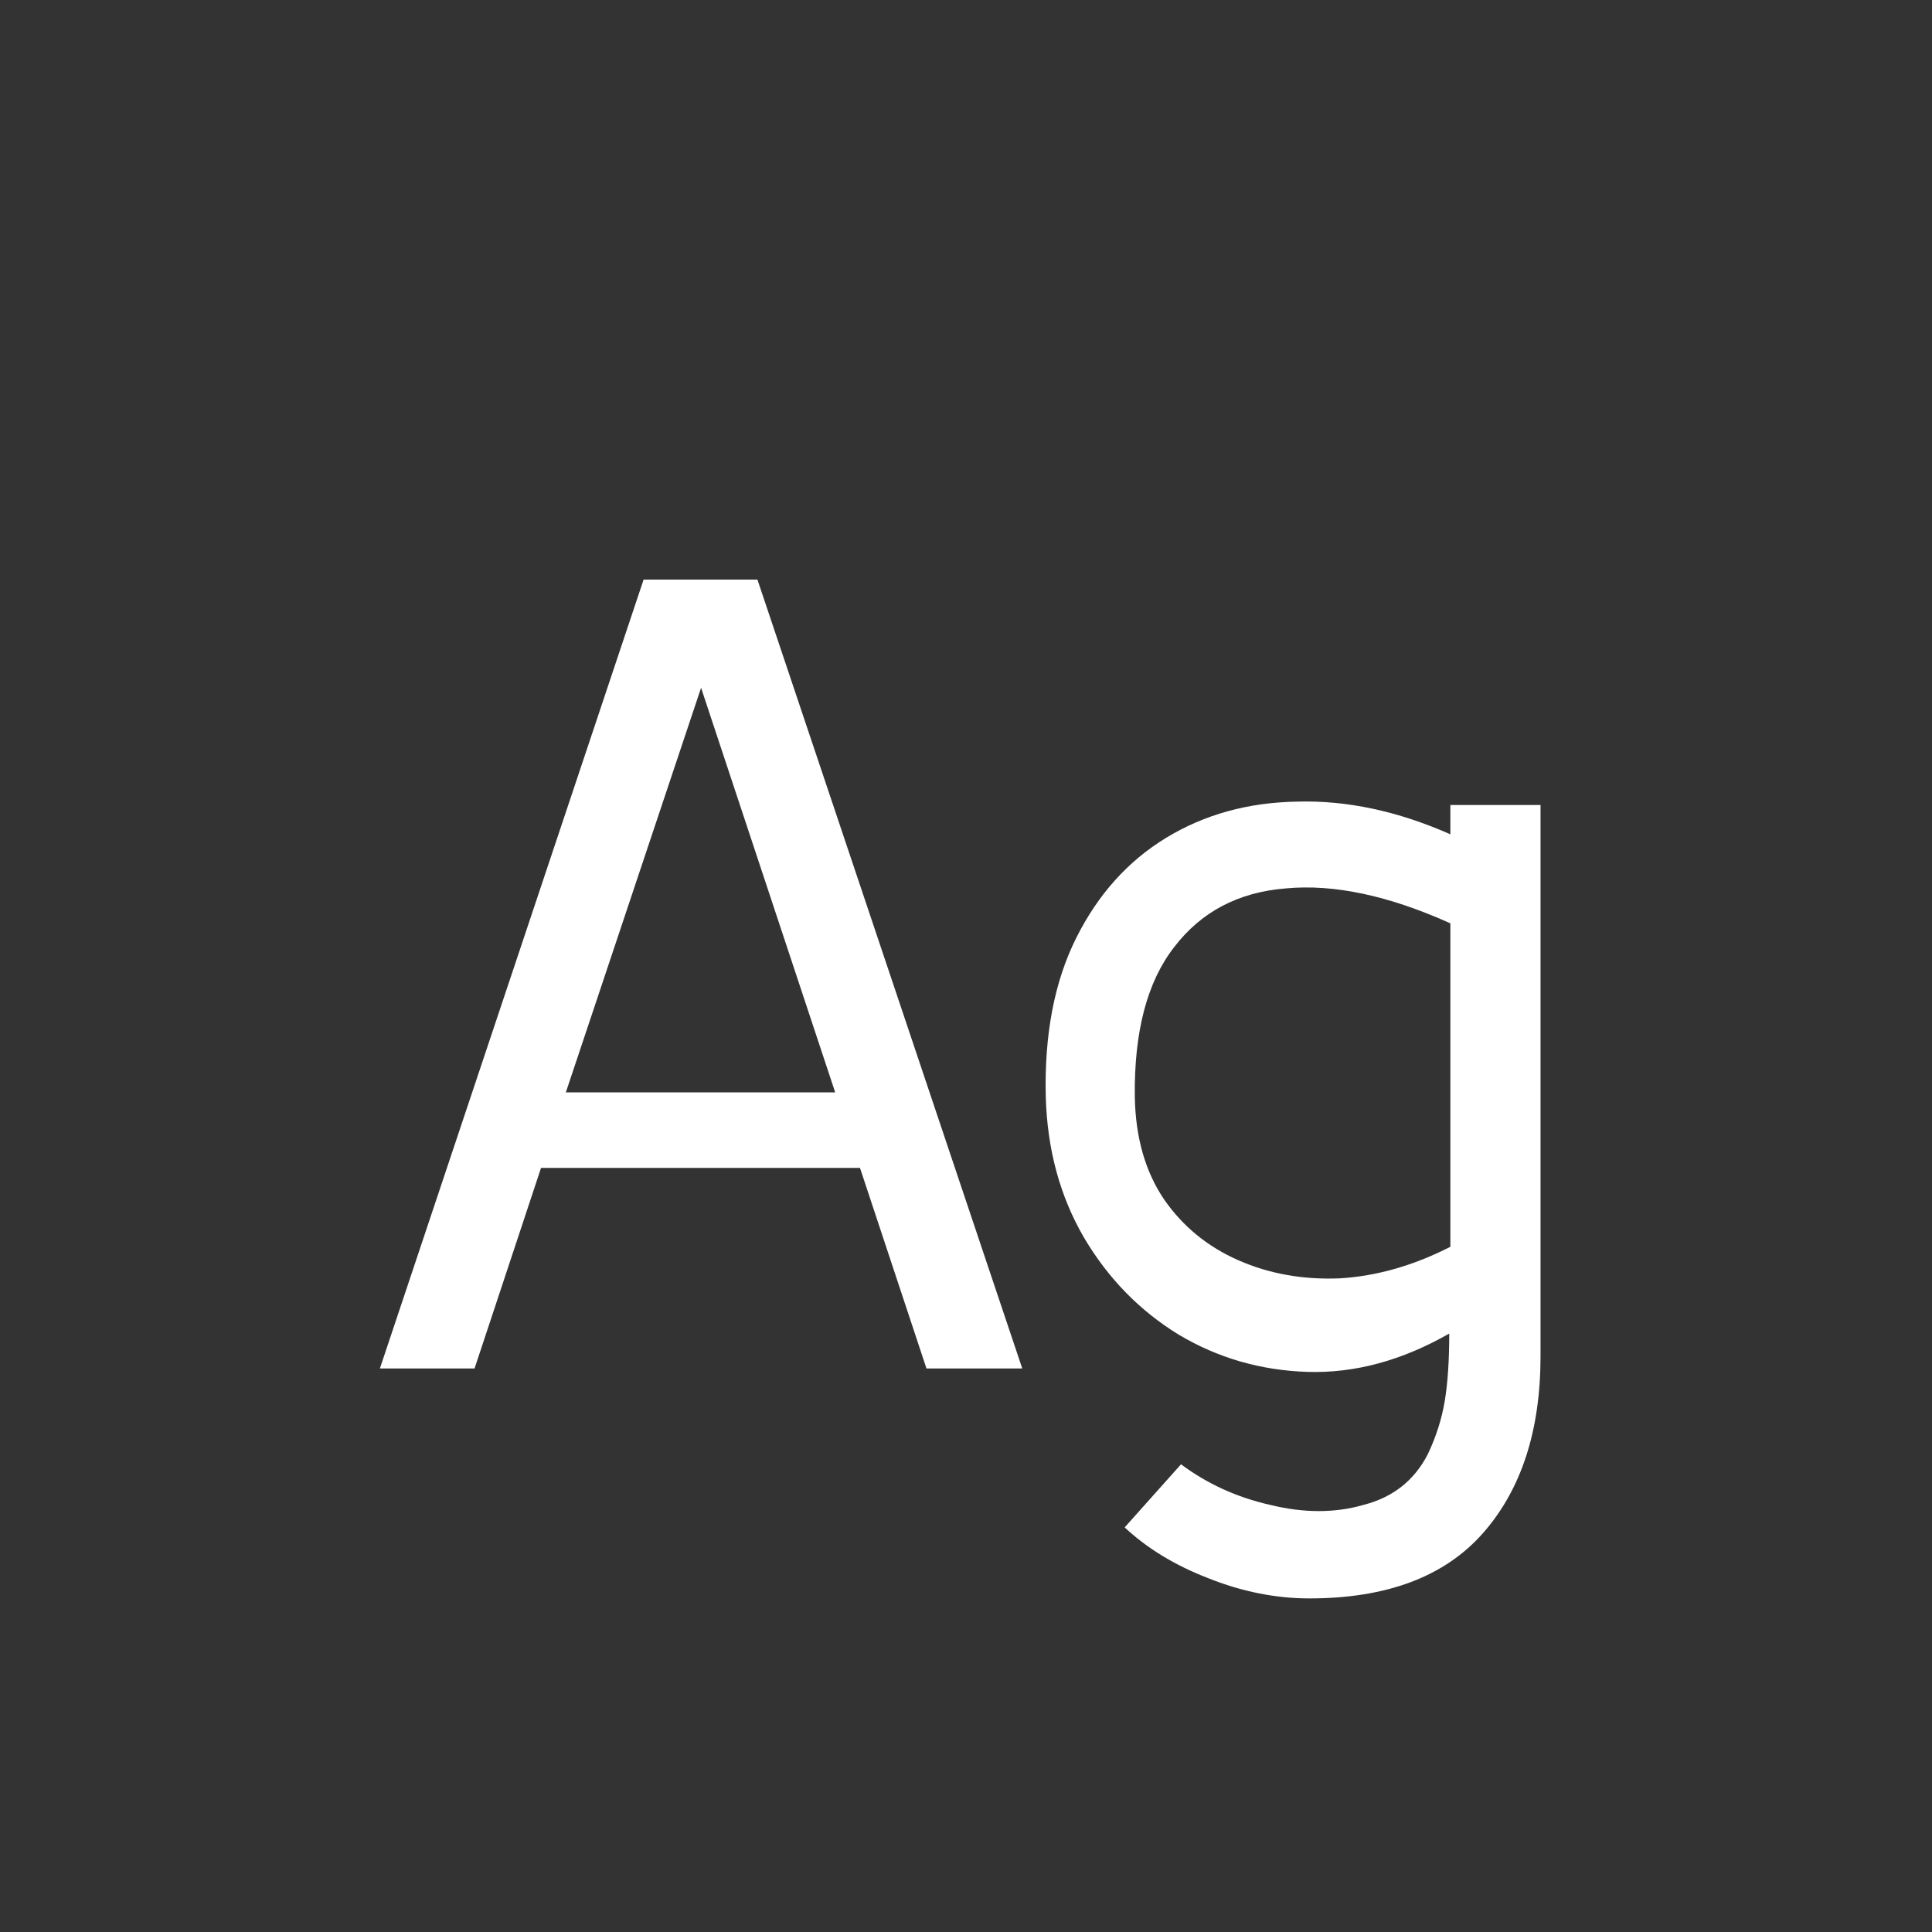 <svg width="24" height="24" viewBox="0 0 24 24" fill="none" xmlns="http://www.w3.org/2000/svg">
<rect x="0" y="0" width="24" height="24" fill="#333333" stroke="none"/>
<path d="M4.719 17L7.995 7.2H9.409L12.699 17H11.509L10.683 14.508H6.721L5.895 17H4.719ZM8.709 8.544L7.029 13.57H10.375L8.709 8.544ZM16.267 19.856C15.847 19.856 15.427 19.772 15.007 19.604C14.596 19.445 14.251 19.235 13.971 18.974L14.671 18.19C14.997 18.433 15.366 18.601 15.777 18.694C16.197 18.797 16.584 18.797 16.939 18.694C17.303 18.601 17.569 18.391 17.737 18.064C17.839 17.849 17.909 17.63 17.947 17.406C17.984 17.182 18.003 16.902 18.003 16.566C17.415 16.902 16.827 17.061 16.239 17.042C15.66 17.023 15.128 16.869 14.643 16.58C14.157 16.282 13.765 15.88 13.467 15.376C13.168 14.863 13.009 14.28 12.991 13.626C12.972 12.851 13.098 12.194 13.369 11.652C13.639 11.111 14.013 10.695 14.489 10.406C14.965 10.117 15.506 9.968 16.113 9.958C16.729 9.94 17.363 10.075 18.017 10.364V10H19.137V16.846C19.137 17.77 18.899 18.503 18.423 19.044C17.947 19.585 17.228 19.856 16.267 19.856ZM14.097 13.626C14.106 14.13 14.227 14.555 14.461 14.9C14.694 15.236 15.002 15.488 15.385 15.656C15.767 15.824 16.187 15.899 16.645 15.88C17.102 15.852 17.559 15.722 18.017 15.488V11.47C17.251 11.125 16.57 10.98 15.973 11.036C15.385 11.083 14.923 11.325 14.587 11.764C14.251 12.194 14.087 12.814 14.097 13.626Z" fill="white"/>
</svg>
